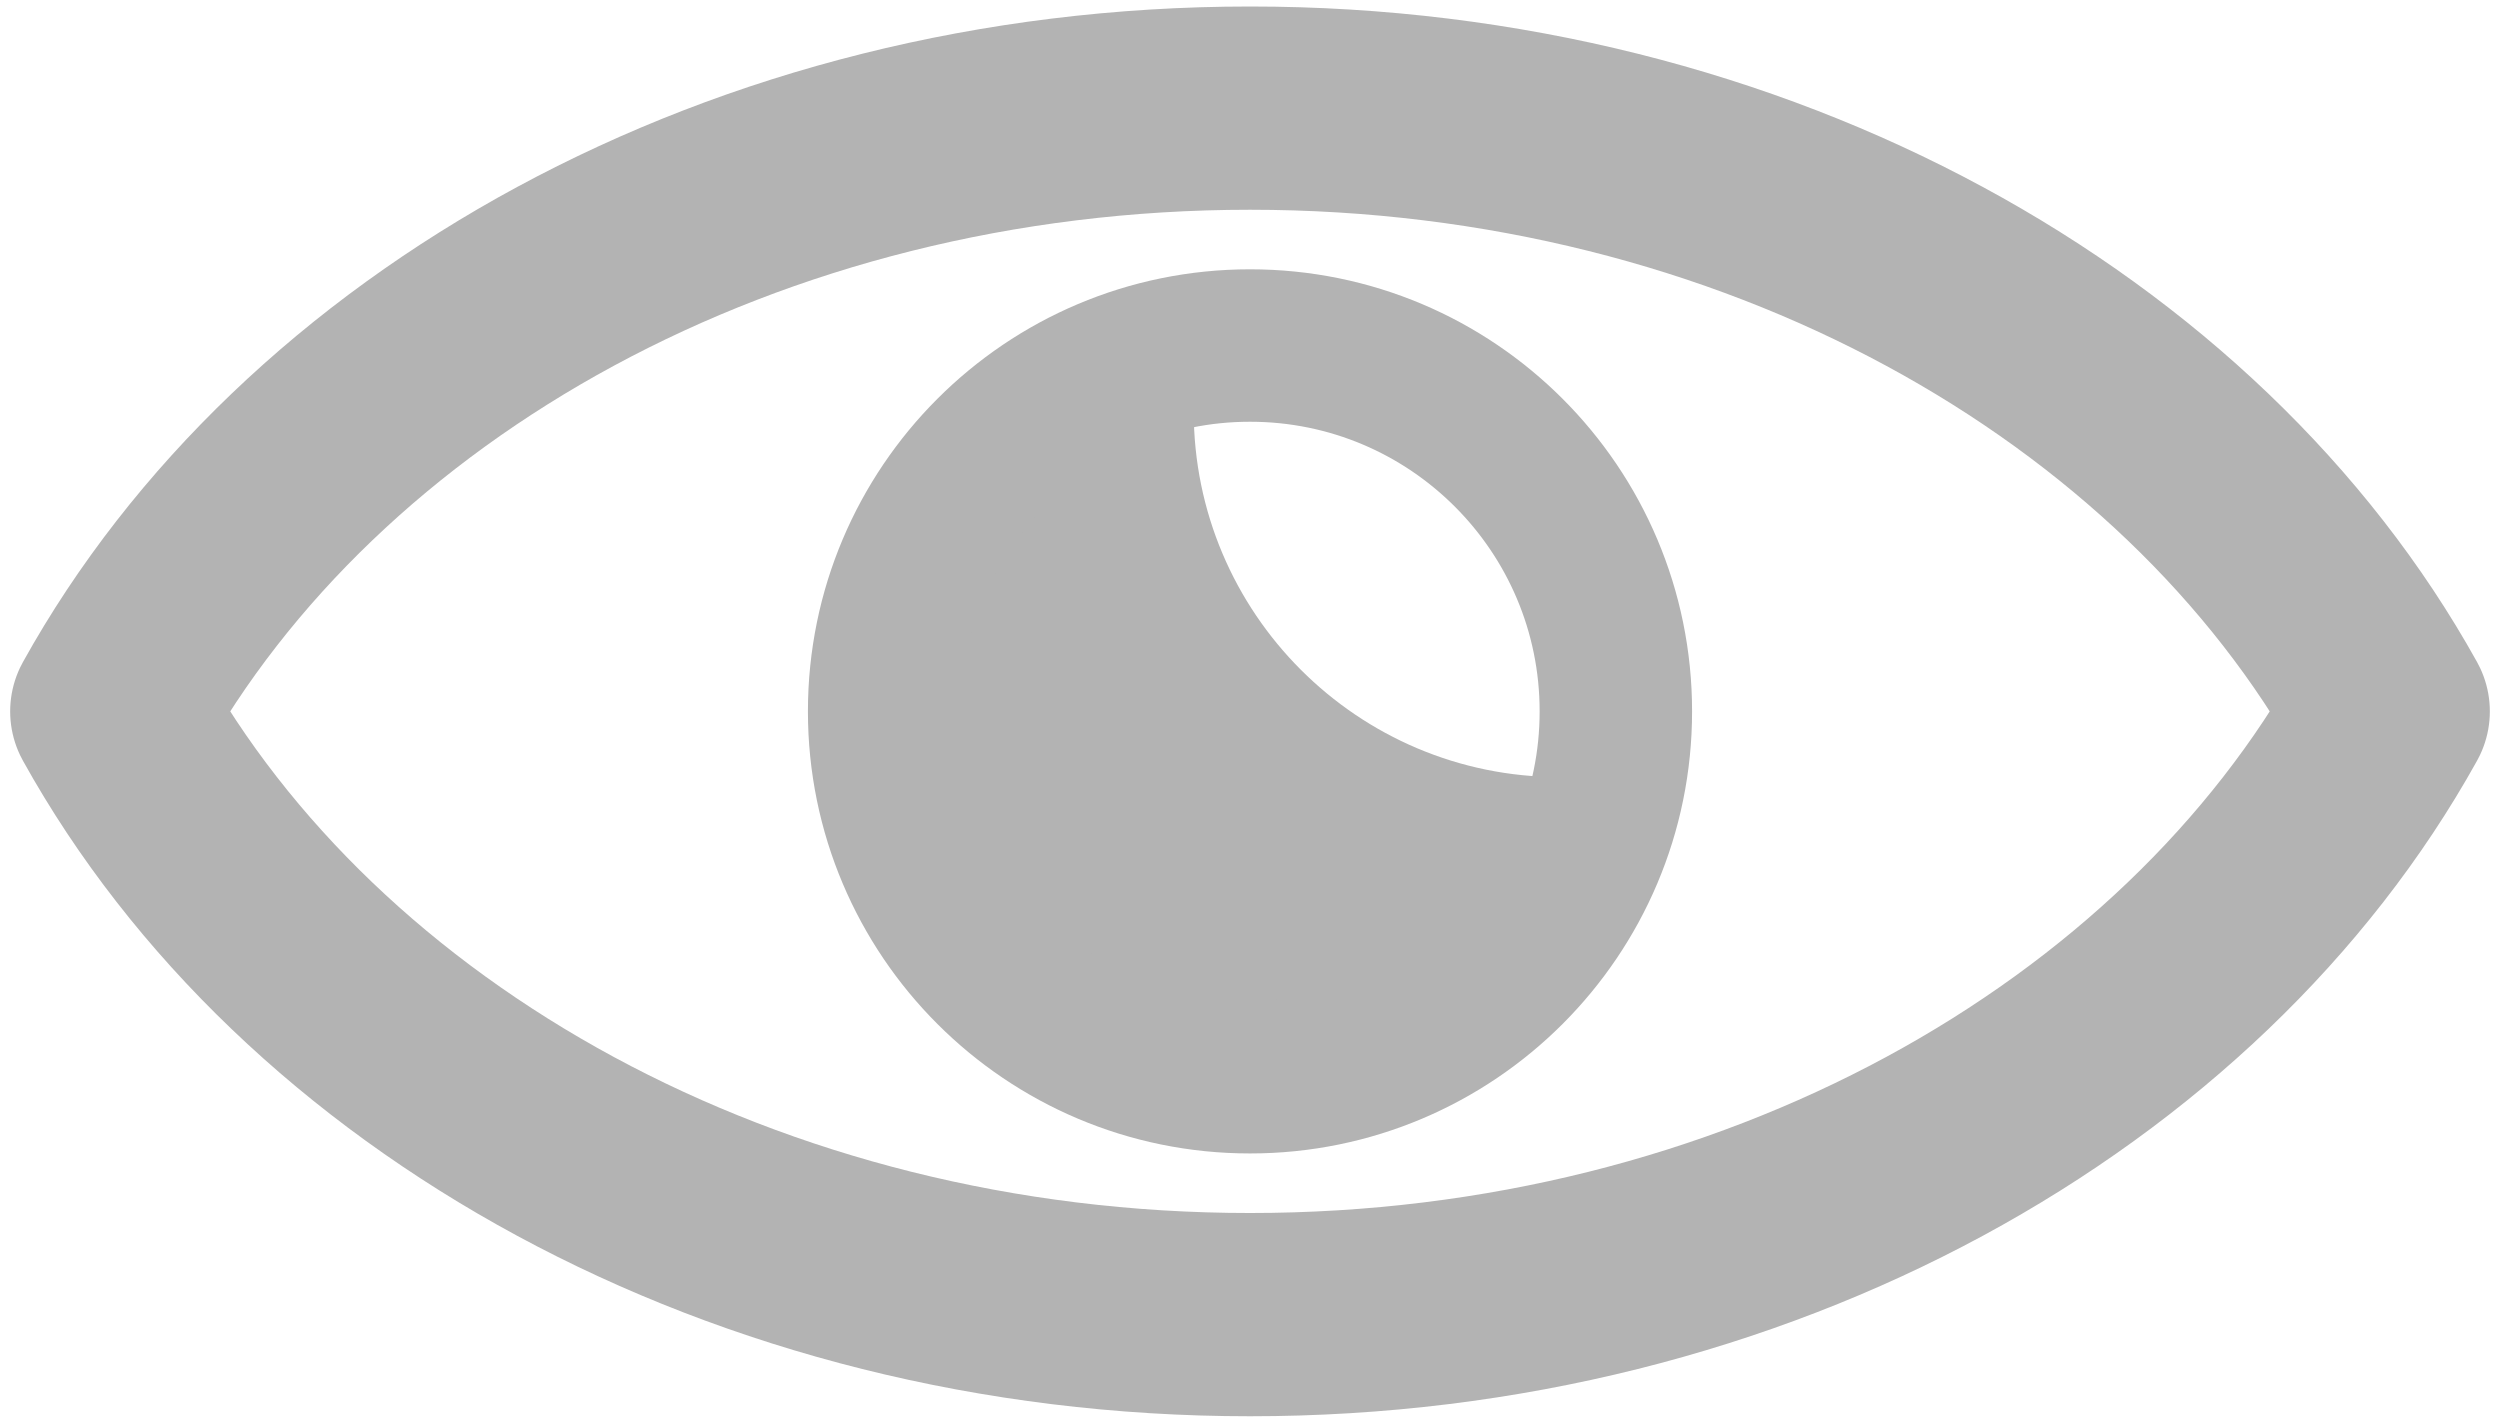 <?xml version="1.0" standalone="no"?><!-- Generator: Gravit.io --><svg xmlns="http://www.w3.org/2000/svg" xmlns:xlink="http://www.w3.org/1999/xlink" style="isolation:isolate" viewBox="326 106 246 140" width="246" height="140"><defs><clipPath id="_clipPath_YDc87EGdv3yPtAopReLMOOBQDMLDA7zP"><rect width="5000" height="5000"/></clipPath></defs><g clip-path="url(#_clipPath_YDc87EGdv3yPtAopReLMOOBQDMLDA7zP)"><path d=" M 288 176 C 268.558 211.013 225.698 235.36 176 235.36 C 126.302 235.36 83.442 211.013 64 176 C 83.442 140.987 126.302 116.64 176 116.64 C 225.698 116.64 268.558 140.987 288 176 Z " fill="none" vector-effect="non-scaling-stroke" stroke-width="20" stroke="rgb(84,28,225)" stroke-linejoin="round" stroke-linecap="square" stroke-miterlimit="3"/><g><path d=" M 170.981 140.352 C 153.483 142.794 140 157.835 140 176 C 140 195.869 156.131 212 176 212 C 193.787 212 208.578 199.073 211.481 182.109 C 209.841 182.343 208.165 182.462 206.462 182.462 C 186.593 182.462 170.462 166.33 170.462 146.462 C 170.462 144.379 170.639 142.338 170.981 140.352 Z " fill-rule="evenodd" fill="rgb(84,28,225)"/><circle vector-effect="non-scaling-stroke" cx="176" cy="176" r="36" fill="none" stroke-width="15" stroke="rgb(84,28,225)" stroke-linejoin="miter" stroke-linecap="square" stroke-miterlimit="3"/></g><path d=" M 561 176 C 541.558 211.013 498.698 235.36 449 235.36 C 399.302 235.36 356.442 211.013 337 176 C 356.442 140.987 399.302 116.64 449 116.64 C 498.698 116.64 541.558 140.987 561 176 Z " fill="none" vector-effect="non-scaling-stroke" stroke-width="20" stroke="rgb(179,179,179)" stroke-linejoin="round" stroke-linecap="square" stroke-miterlimit="3"/><g><path d=" M 443.981 140.352 C 426.483 142.794 413 157.835 413 176 C 413 195.869 429.131 212 449 212 C 466.787 212 481.578 199.073 484.481 182.109 C 482.841 182.343 481.165 182.462 479.462 182.462 C 459.593 182.462 443.462 166.33 443.462 146.462 C 443.462 144.379 443.639 142.338 443.981 140.352 Z " fill-rule="evenodd" fill="rgb(179,179,179)"/><circle vector-effect="non-scaling-stroke" cx="449" cy="176" r="36" fill="none" stroke-width="15" stroke="rgb(179,179,179)" stroke-linejoin="miter" stroke-linecap="square" stroke-miterlimit="3"/></g></g></svg>